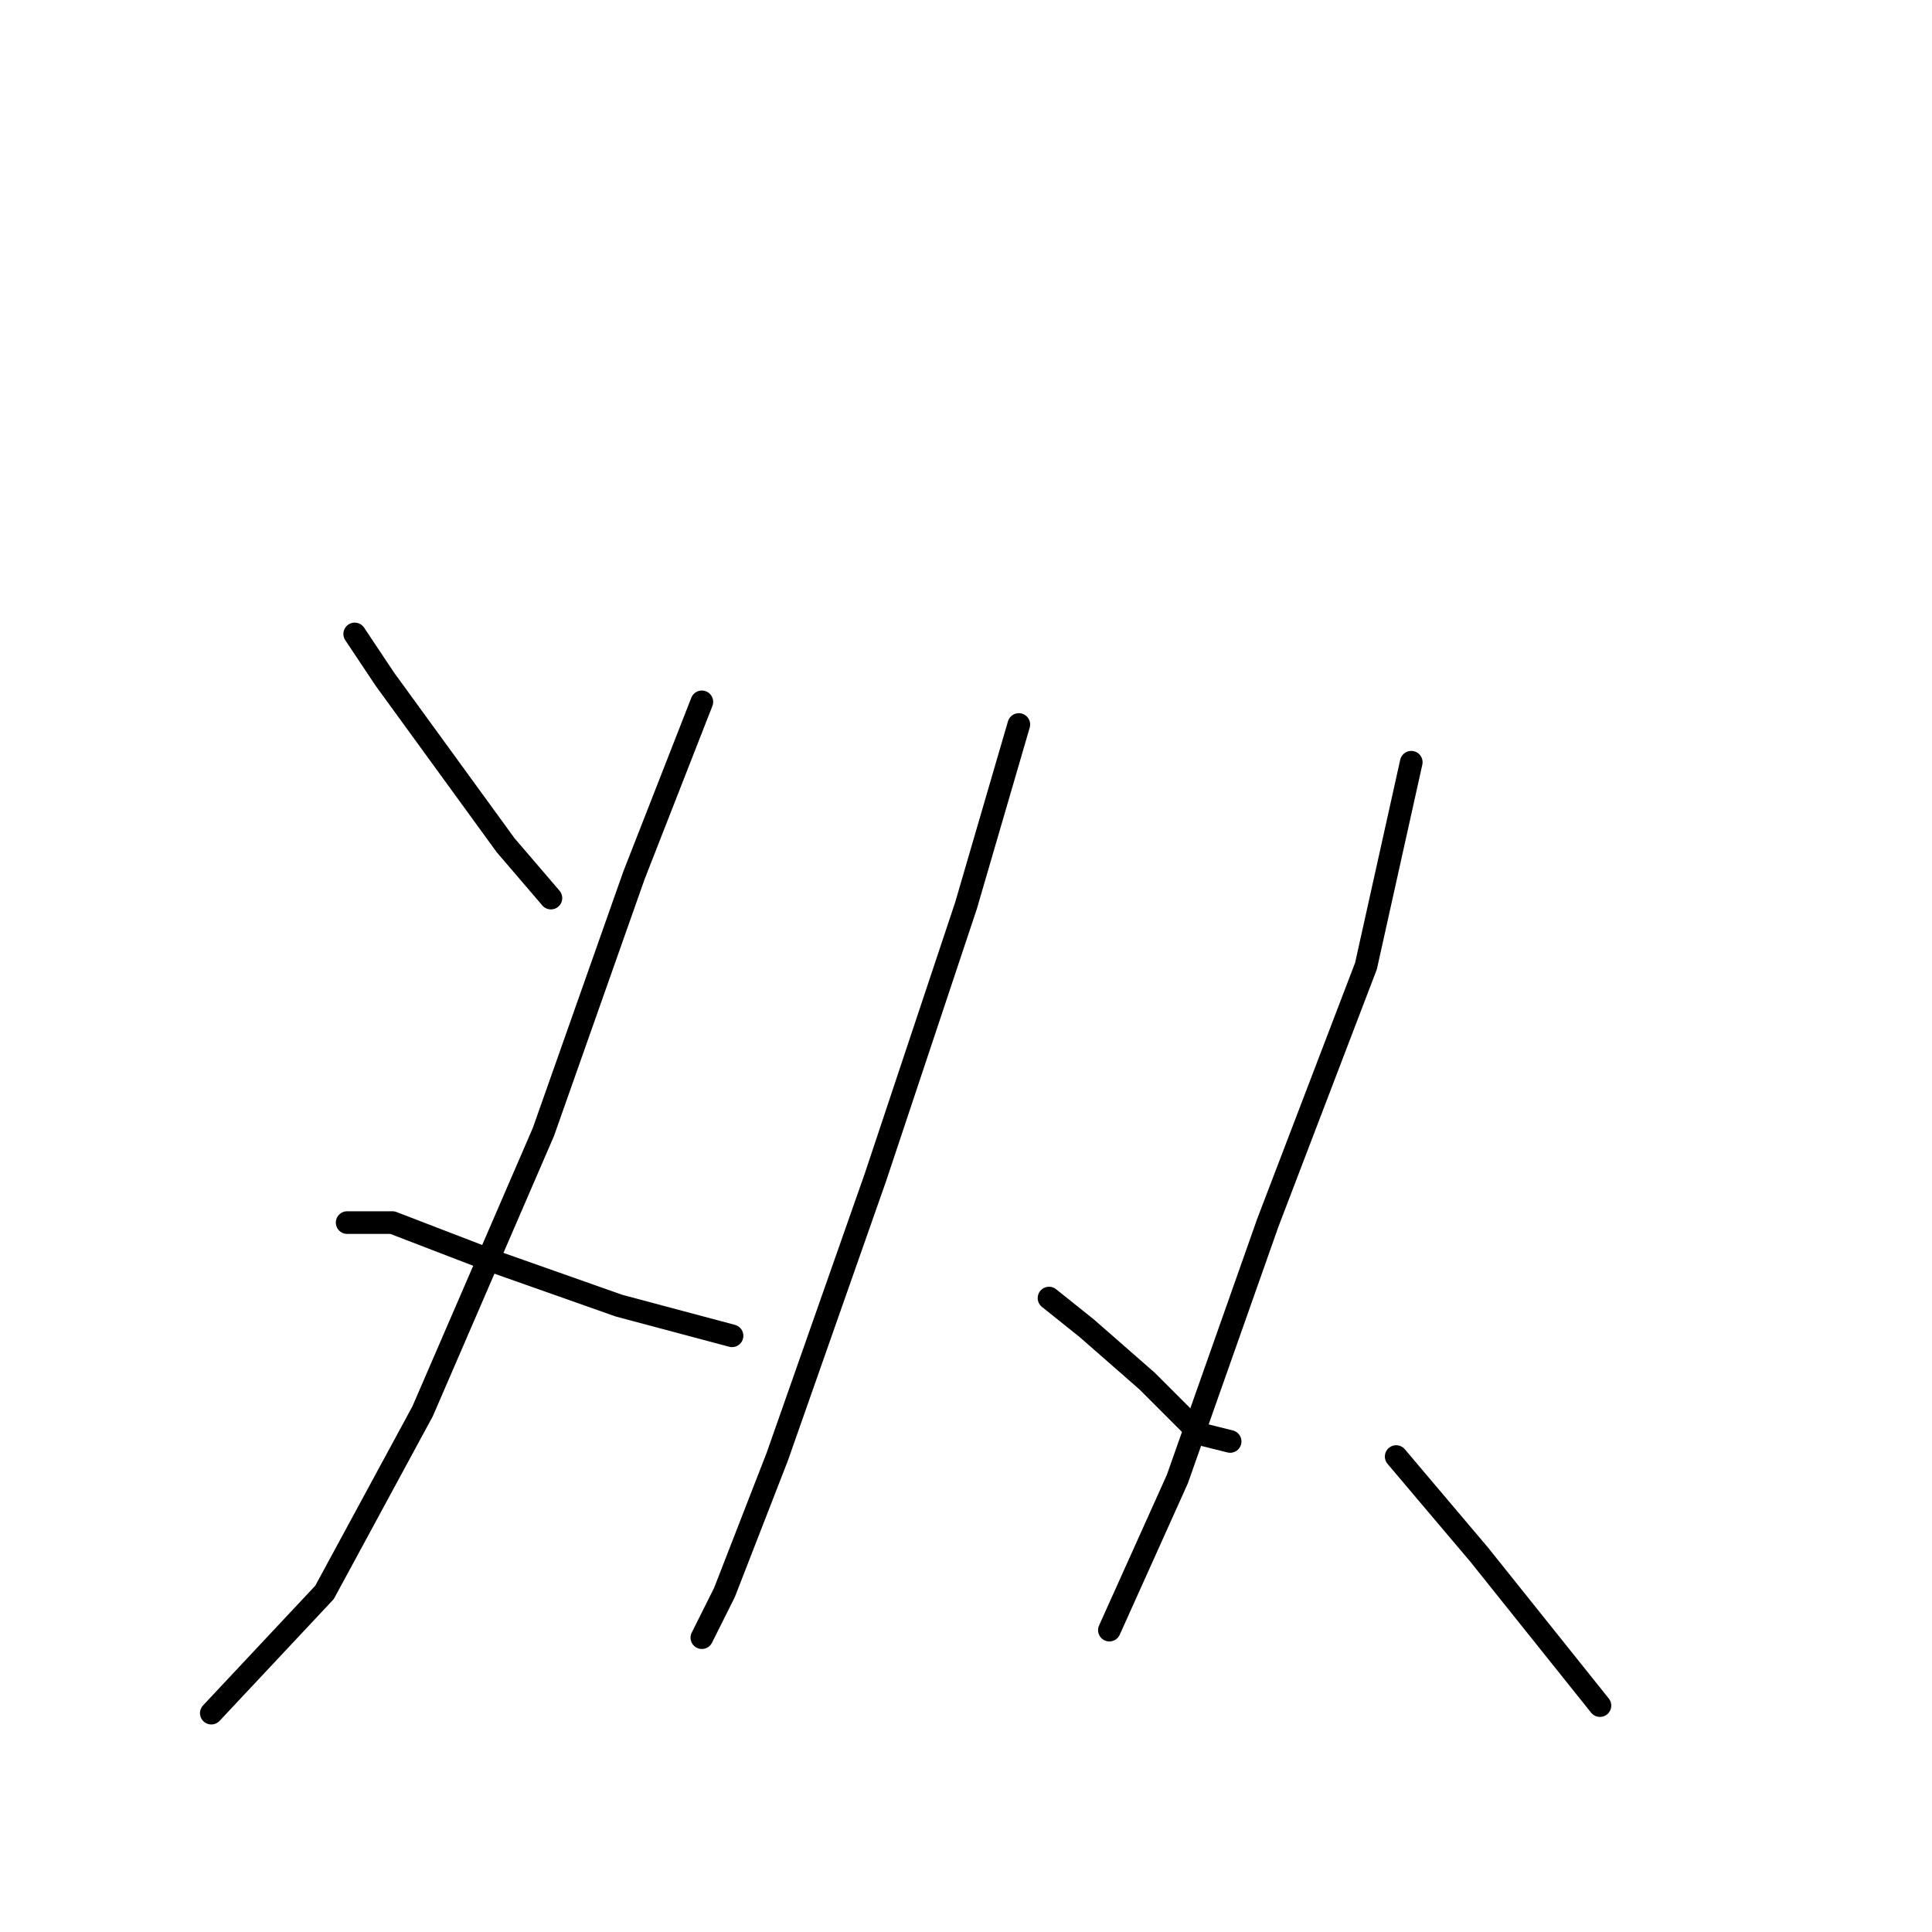 <?xml version="1.0" standalone="no"?>
    <svg width="256" height="256" xmlns="http://www.w3.org/2000/svg" version="1.1">
    <polyline stroke="black" stroke-width="3" stroke-linecap="round" fill="transparent" stroke-linejoin="round" points="47 84 51 90 67 112 73 119 73 119 " />
        <polyline stroke="black" stroke-width="3" stroke-linecap="round" fill="transparent" stroke-linejoin="round" points="93 93 84 116 72 150 56 187 43 211 28 227 28 227 " />
        <polyline stroke="black" stroke-width="3" stroke-linecap="round" fill="transparent" stroke-linejoin="round" points="46 162 52 162 65 167 82 173 97 177 97 177 " />
        <polyline stroke="black" stroke-width="3" stroke-linecap="round" fill="transparent" stroke-linejoin="round" points="135 96 128 120 116 156 103 193 96 211 93 217 93 217 " />
        <polyline stroke="black" stroke-width="3" stroke-linecap="round" fill="transparent" stroke-linejoin="round" points="139 172 144 176 152 183 159 190 163 191 163 191 " />
        <polyline stroke="black" stroke-width="3" stroke-linecap="round" fill="transparent" stroke-linejoin="round" points="187 101 181 128 168 162 156 196 147 216 147 216 " />
        <polyline stroke="black" stroke-width="3" stroke-linecap="round" fill="transparent" stroke-linejoin="round" points="185 193 196 206 212 226 212 226 " />
        </svg>